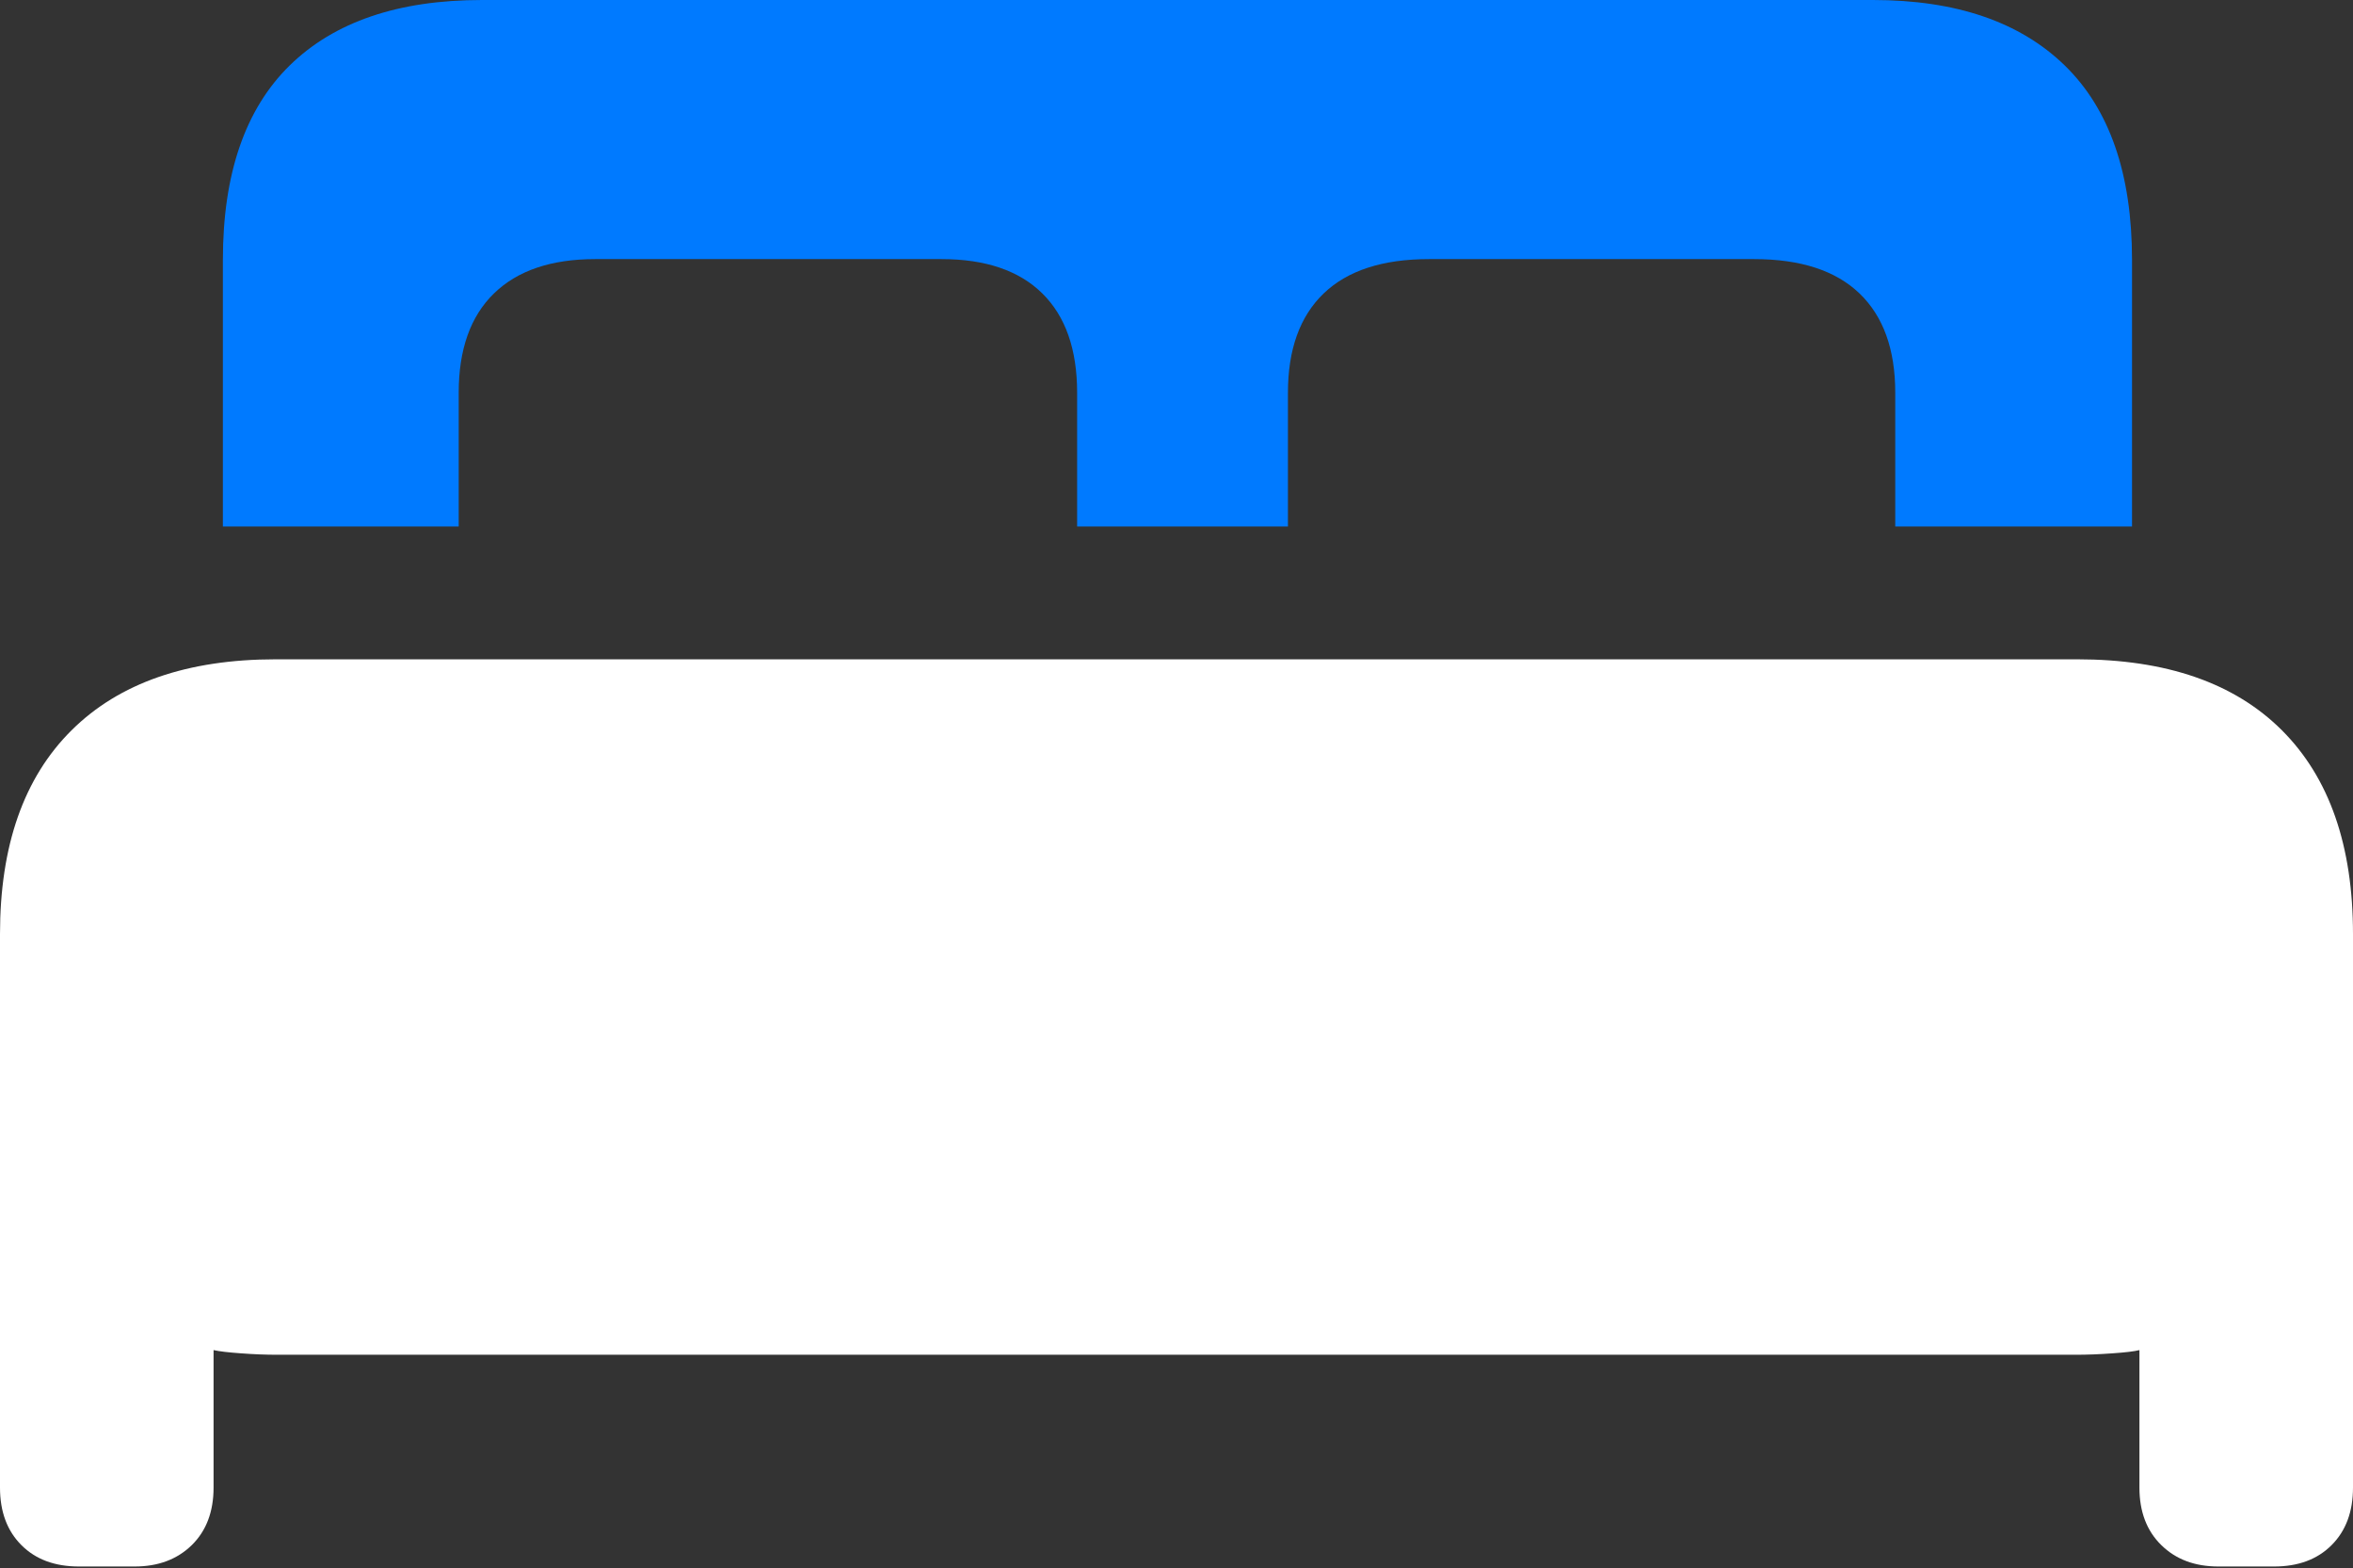 <?xml version="1.0" encoding="UTF-8"?>
<!--Generator: Apple Native CoreSVG 175.5-->
<!DOCTYPE svg
PUBLIC "-//W3C//DTD SVG 1.1//EN"
       "http://www.w3.org/Graphics/SVG/1.1/DTD/svg11.dtd">
<svg version="1.1" xmlns="http://www.w3.org/2000/svg" xmlns:xlink="http://www.w3.org/1999/xlink" width="24.746" height="16.494">
 <rect width="100%" height="100%" fill="#333333" stroke="none"/>
 <g>
  <rect height="16.494" opacity="0" width="24.746" x="0" y="0"/>
  <path d="M0 15.645Q0 16.025 0.225 16.25Q0.449 16.475 0.83 16.475L1.416 16.475Q1.787 16.475 2.017 16.25Q2.246 16.025 2.246 15.645L2.246 14.199Q2.334 14.219 2.534 14.233Q2.734 14.248 2.91 14.248L21.836 14.248Q22.012 14.248 22.217 14.233Q22.422 14.219 22.5 14.199L22.5 15.645Q22.5 16.025 22.73 16.25Q22.959 16.475 23.33 16.475L23.916 16.475Q24.297 16.475 24.521 16.25Q24.746 16.025 24.746 15.645L24.746 9.824Q24.746 8.428 23.999 7.681Q23.252 6.934 21.846 6.934L2.9 6.934Q1.504 6.934 0.752 7.681Q0 8.428 0 9.824Z" fill="#ffffff"/>
  <path d="M2.344 5.537L4.824 5.537L4.824 4.131Q4.824 3.447 5.195 3.086Q5.566 2.725 6.26 2.725L9.902 2.725Q10.596 2.725 10.962 3.086Q11.328 3.447 11.328 4.131L11.328 5.537L13.545 5.537L13.545 4.131Q13.545 3.447 13.921 3.086Q14.297 2.725 15.029 2.725L18.447 2.725Q19.18 2.725 19.556 3.086Q19.932 3.447 19.932 4.131L19.932 5.537L22.422 5.537L22.422 2.734Q22.422 1.377 21.714 0.688Q21.006 0 19.697 0L5.068 0Q3.75 0 3.047 0.688Q2.344 1.377 2.344 2.734Z" fill="#007aff"/>
 </g>
</svg>
